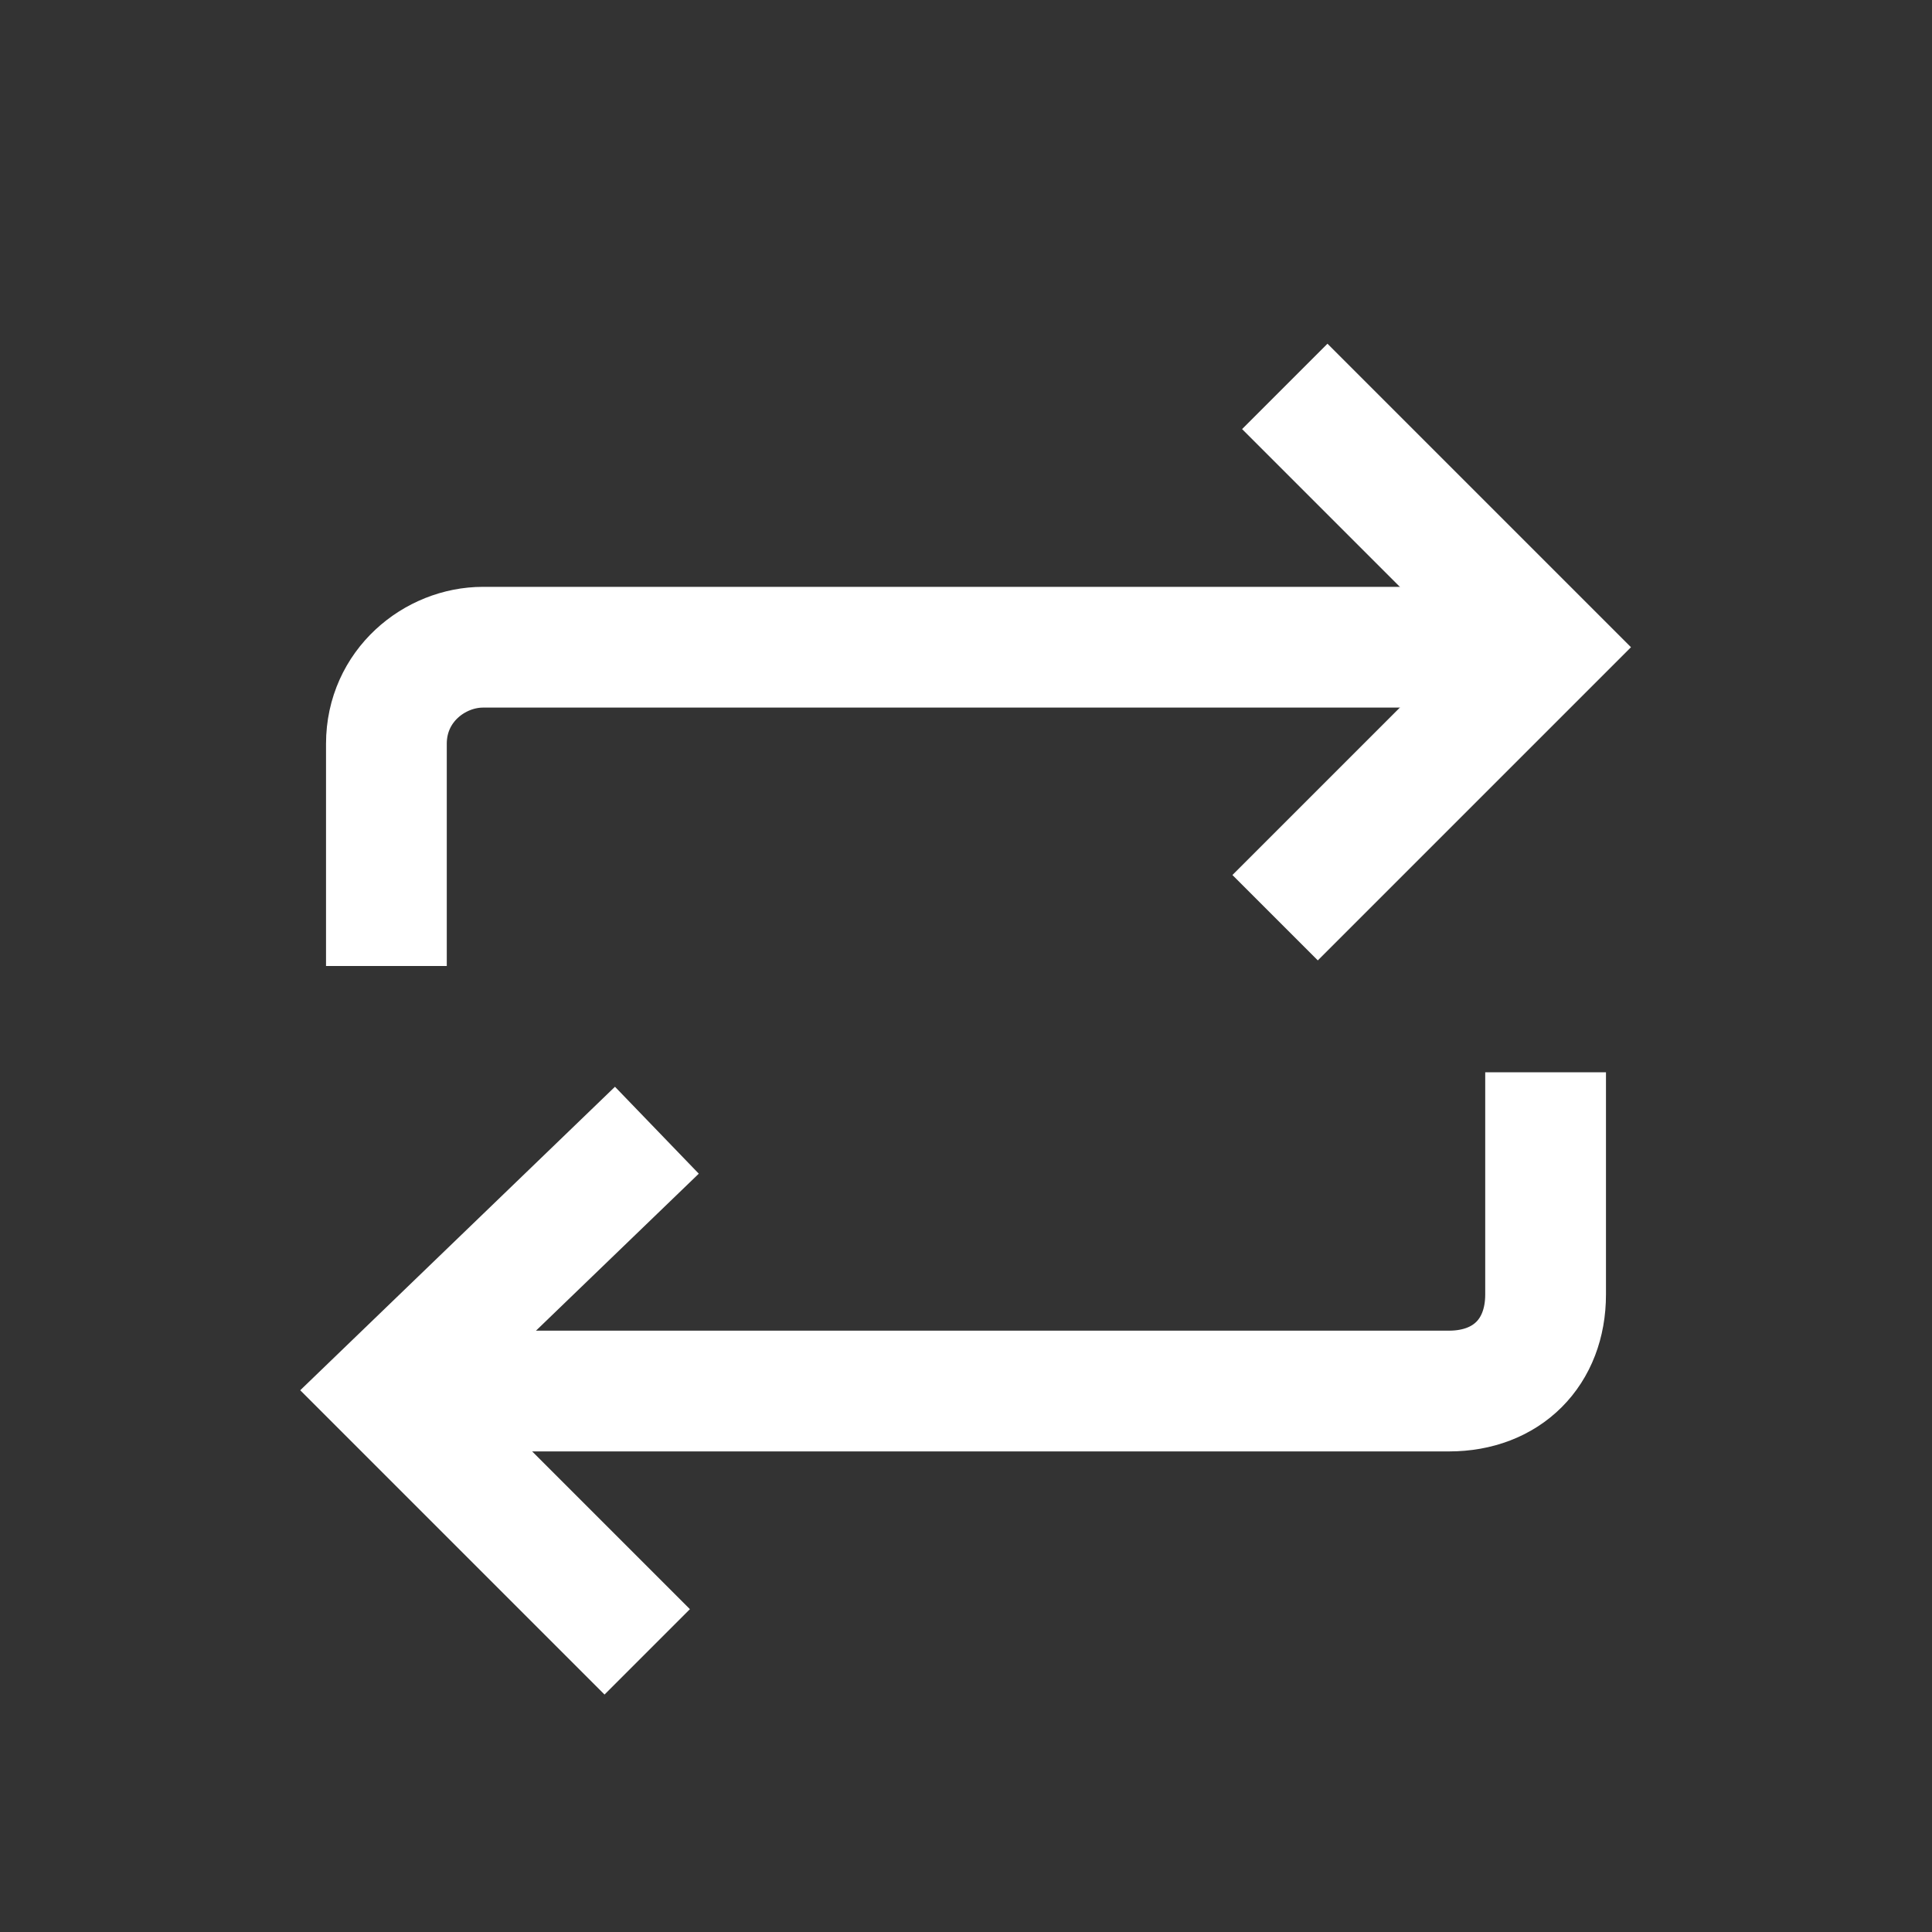 <svg class="svg-icon svg-repost" xmlns="http://www.w3.org/2000/svg" viewBox="0 0 20 20"><rect x="0" y="0" width="20" height="20" fill="#333333" stroke="none"/><g stroke-width="1.25" fill="none" stroke="#fff"><path d="M15.2,6.7H5 c-0.5,0-1,0.4-1,1V10"></path>
<path d="M4.8,14.4H15 c0.6,0,1-0.4,1-1v-2.3"></path></g><g stroke-width="1.25" fill="none" stroke="#fff"><polyline points="13.3,4 16,6.7 13.2,9.5"></polyline>
<polyline points="6.7,17.1 4,14.4 6.8,11.7"></polyline></g></svg>